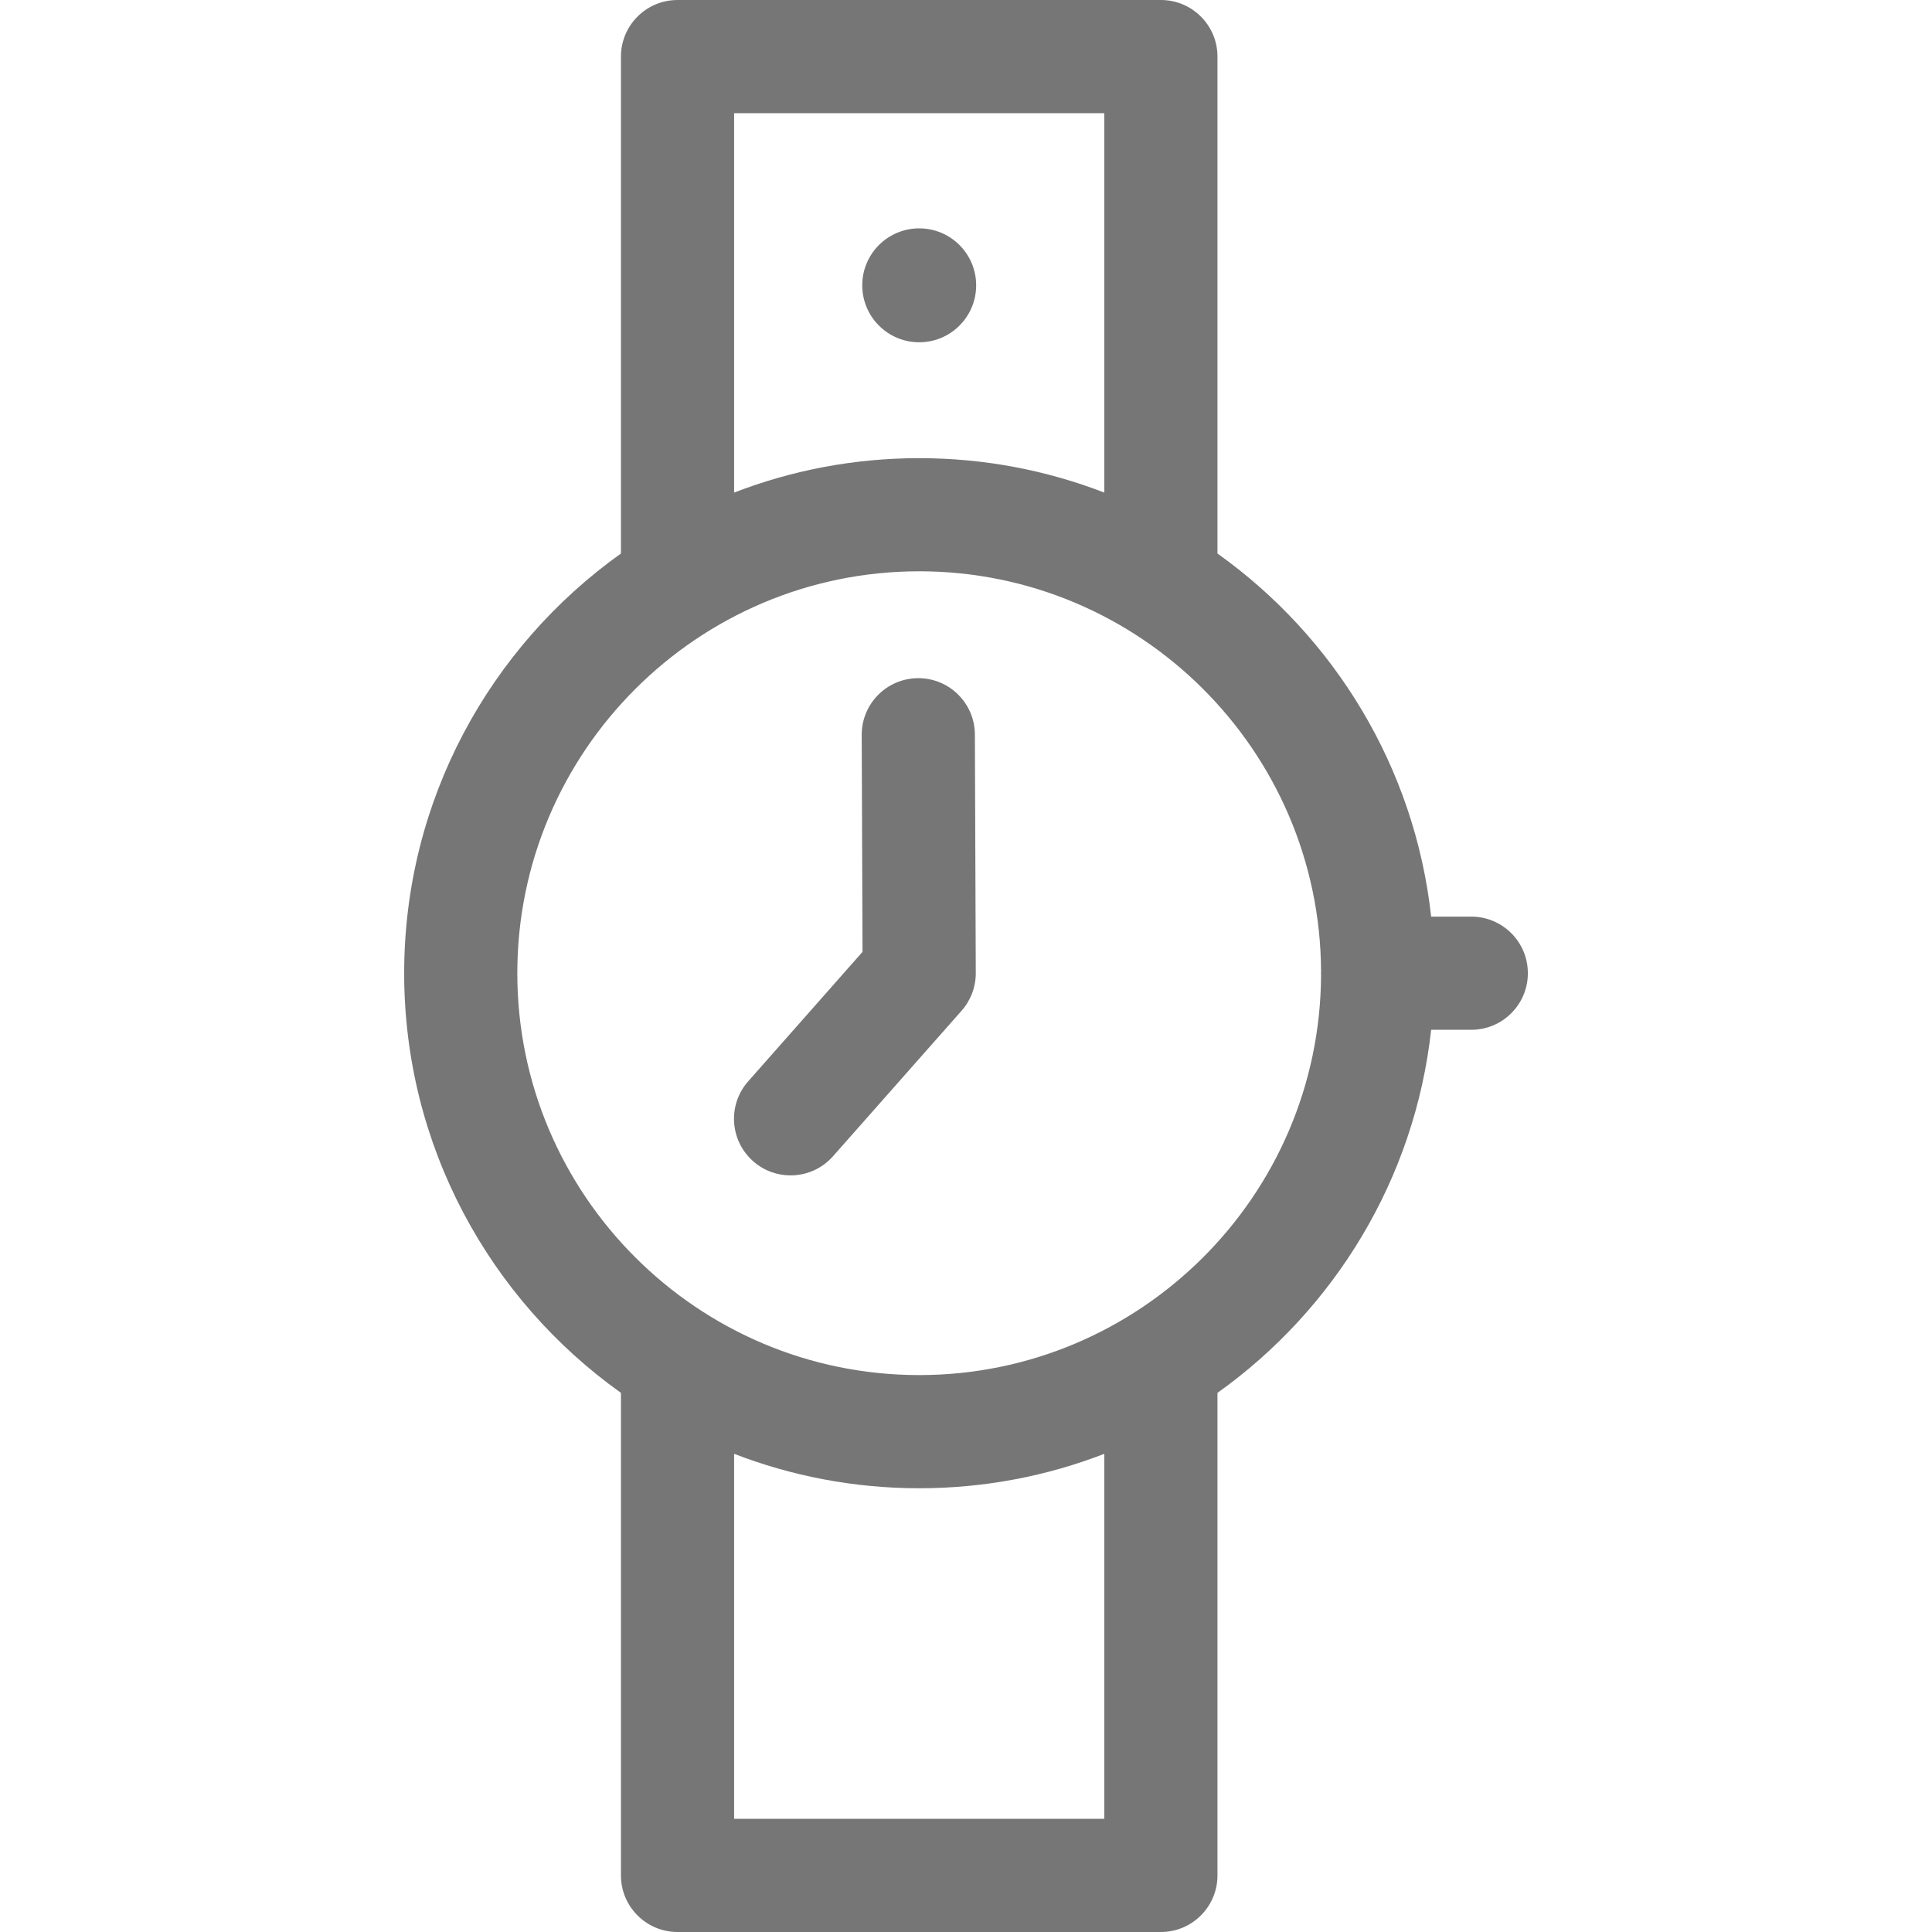 <svg width="50" height="50" viewBox="0 0 50 50" fill="none" xmlns="http://www.w3.org/2000/svg">
<g id="wristwatch" clip-path="url(#clip0_201_5294)">
<g id="Group">
<path id="Vector" d="M38.077 23.722H37.038C36.613 19.852 34.526 16.476 31.508 14.325V1.464C31.508 0.656 30.852 0 30.044 0H17.535C16.726 0 16.07 0.656 16.07 1.464V14.325C12.677 16.744 10.46 20.711 10.46 25.186C10.46 29.662 12.677 33.629 16.07 36.047V48.536C16.07 49.344 16.726 50 17.535 50H30.044C30.852 50 31.508 49.344 31.508 48.536V36.047C34.526 33.896 36.613 30.52 37.038 26.651H38.077C38.885 26.651 39.541 25.995 39.541 25.186C39.541 24.377 38.885 23.722 38.077 23.722ZM18.999 2.929H28.579V12.748C27.092 12.173 25.477 11.857 23.789 11.857C22.102 11.857 20.486 12.173 18.999 12.748V2.929H18.999ZM28.579 47.071H18.999V37.625C20.486 38.199 22.101 38.516 23.789 38.516C25.477 38.516 27.092 38.2 28.579 37.625V47.071H28.579ZM23.789 35.587C18.054 35.587 13.388 30.921 13.388 25.186C13.388 19.451 18.054 14.785 23.789 14.785C29.506 14.785 34.16 19.422 34.189 25.132C34.188 25.15 34.186 25.168 34.186 25.186C34.186 25.204 34.188 25.222 34.189 25.24C34.16 30.95 29.506 35.587 23.789 35.587Z" fill="#767676"/>
<path id="Vector_2" d="M23.766 17.551H23.76C22.951 17.555 22.298 18.212 22.301 19.021L22.322 24.634L19.363 27.985C18.827 28.591 18.885 29.517 19.491 30.052C19.769 30.298 20.115 30.419 20.46 30.419C20.865 30.419 21.268 30.252 21.558 29.924L24.887 26.156C25.124 25.887 25.255 25.54 25.253 25.181L25.23 19.01C25.227 18.203 24.572 17.551 23.766 17.551Z" fill="#767676"/>
<path id="Vector_3" d="M23.789 8.858C24.603 8.858 25.263 8.198 25.263 7.384C25.263 6.57 24.603 5.91 23.789 5.91C22.975 5.91 22.315 6.57 22.315 7.384C22.315 8.198 22.975 8.858 23.789 8.858Z" fill="#767676"/>
</g>
</g>
<defs>
<clipPath id="clip0_201_5294">
<rect width="50" height="50" fill="white"/>
</clipPath>
</defs>
</svg>
